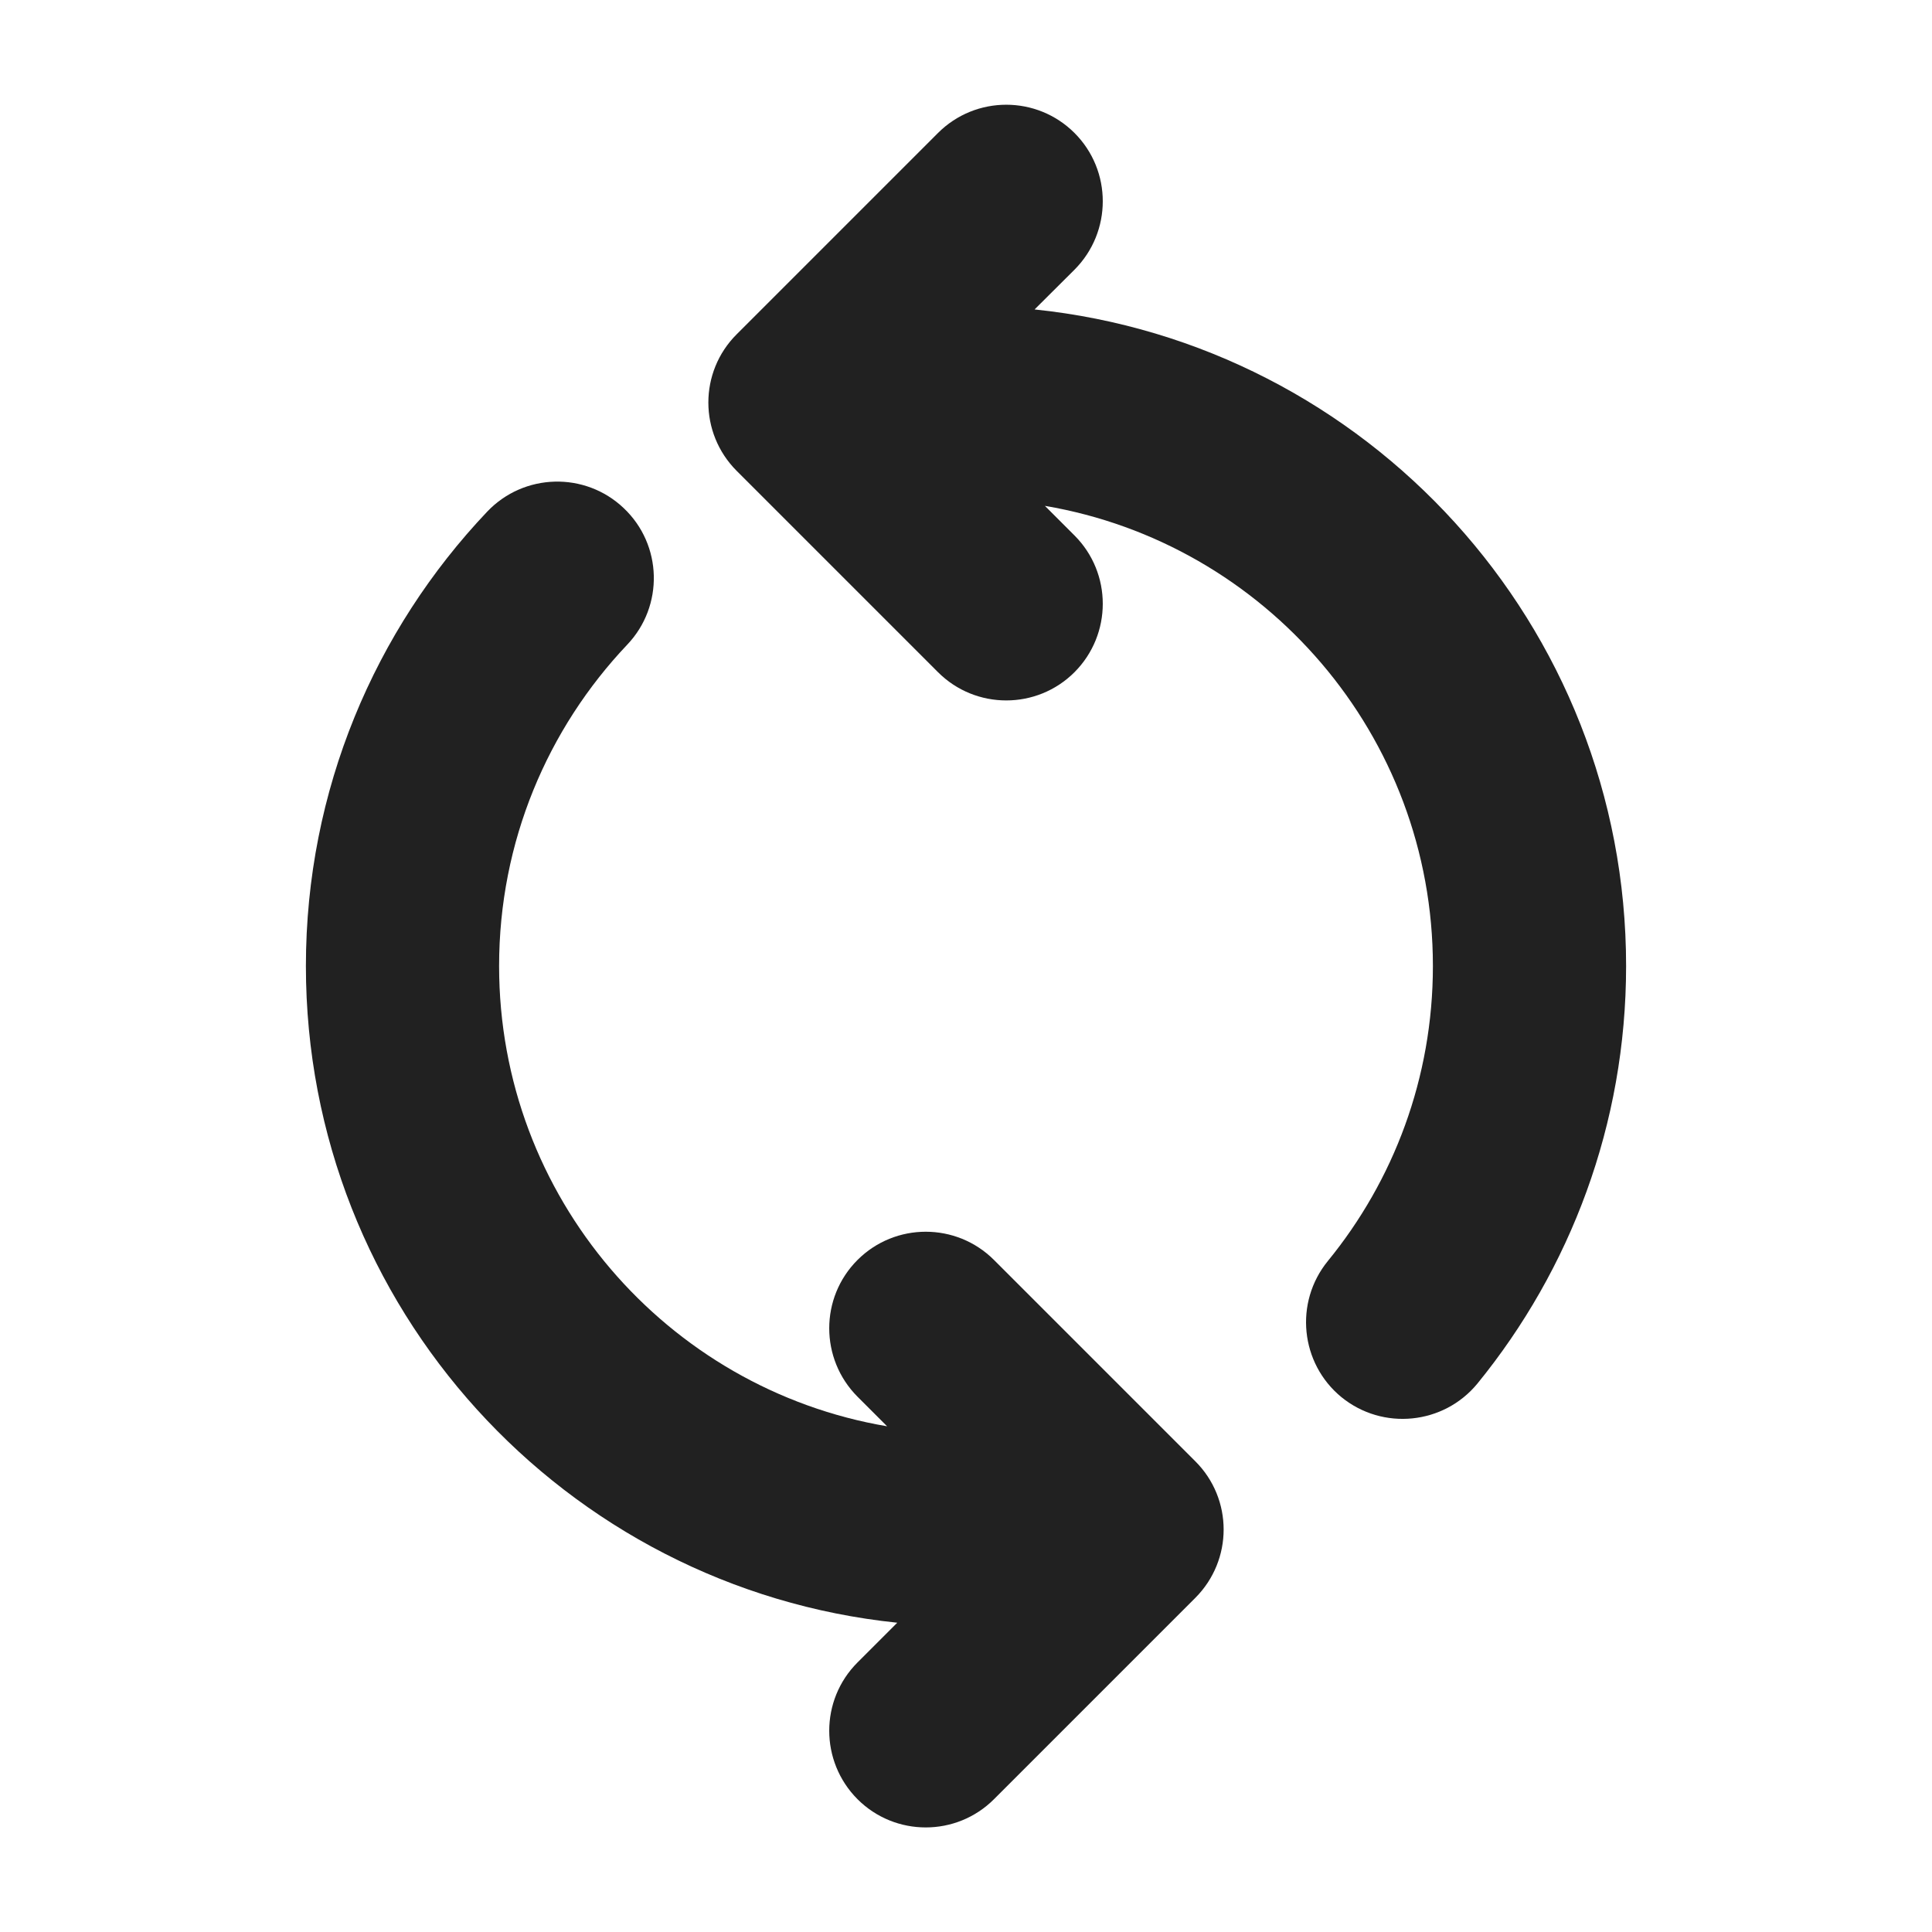 <svg width="12" height="12" viewBox="0 0 12 12" fill="none" xmlns="http://www.w3.org/2000/svg">
<path d="M4.576 2.925C4.341 2.69 4.341 2.31 4.576 2.076L5.826 0.826C6.06 0.592 6.44 0.592 6.674 0.826C6.908 1.06 6.908 1.44 6.674 1.675L6.426 1.922C8.49 2.136 10.1 3.88 10.1 6C10.1 6.983 9.753 7.886 9.177 8.593C8.967 8.849 8.589 8.887 8.332 8.678C8.076 8.468 8.038 8.09 8.247 7.833C8.655 7.334 8.9 6.696 8.9 6C8.9 4.566 7.858 3.374 6.49 3.142L6.674 3.326C6.908 3.56 6.908 3.94 6.674 4.175C6.44 4.409 6.06 4.409 5.826 4.175L4.576 2.925Z" fill="#212121"/>
<path d="M3.874 3.156C4.115 3.384 4.124 3.764 3.896 4.004C3.402 4.525 3.1 5.227 3.1 6C3.1 7.435 4.142 8.627 5.51 8.859L5.326 8.675C5.092 8.44 5.092 8.06 5.326 7.826C5.56 7.592 5.94 7.592 6.174 7.826L7.424 9.076C7.659 9.31 7.659 9.69 7.424 9.925L6.174 11.175C5.94 11.409 5.56 11.409 5.326 11.175C5.092 10.94 5.092 10.56 5.326 10.326L5.573 10.079C3.509 9.865 1.9 8.121 1.9 6C1.9 4.907 2.329 3.913 3.026 3.178C3.254 2.938 3.634 2.928 3.874 3.156Z" fill="#212121"/>
</svg>

